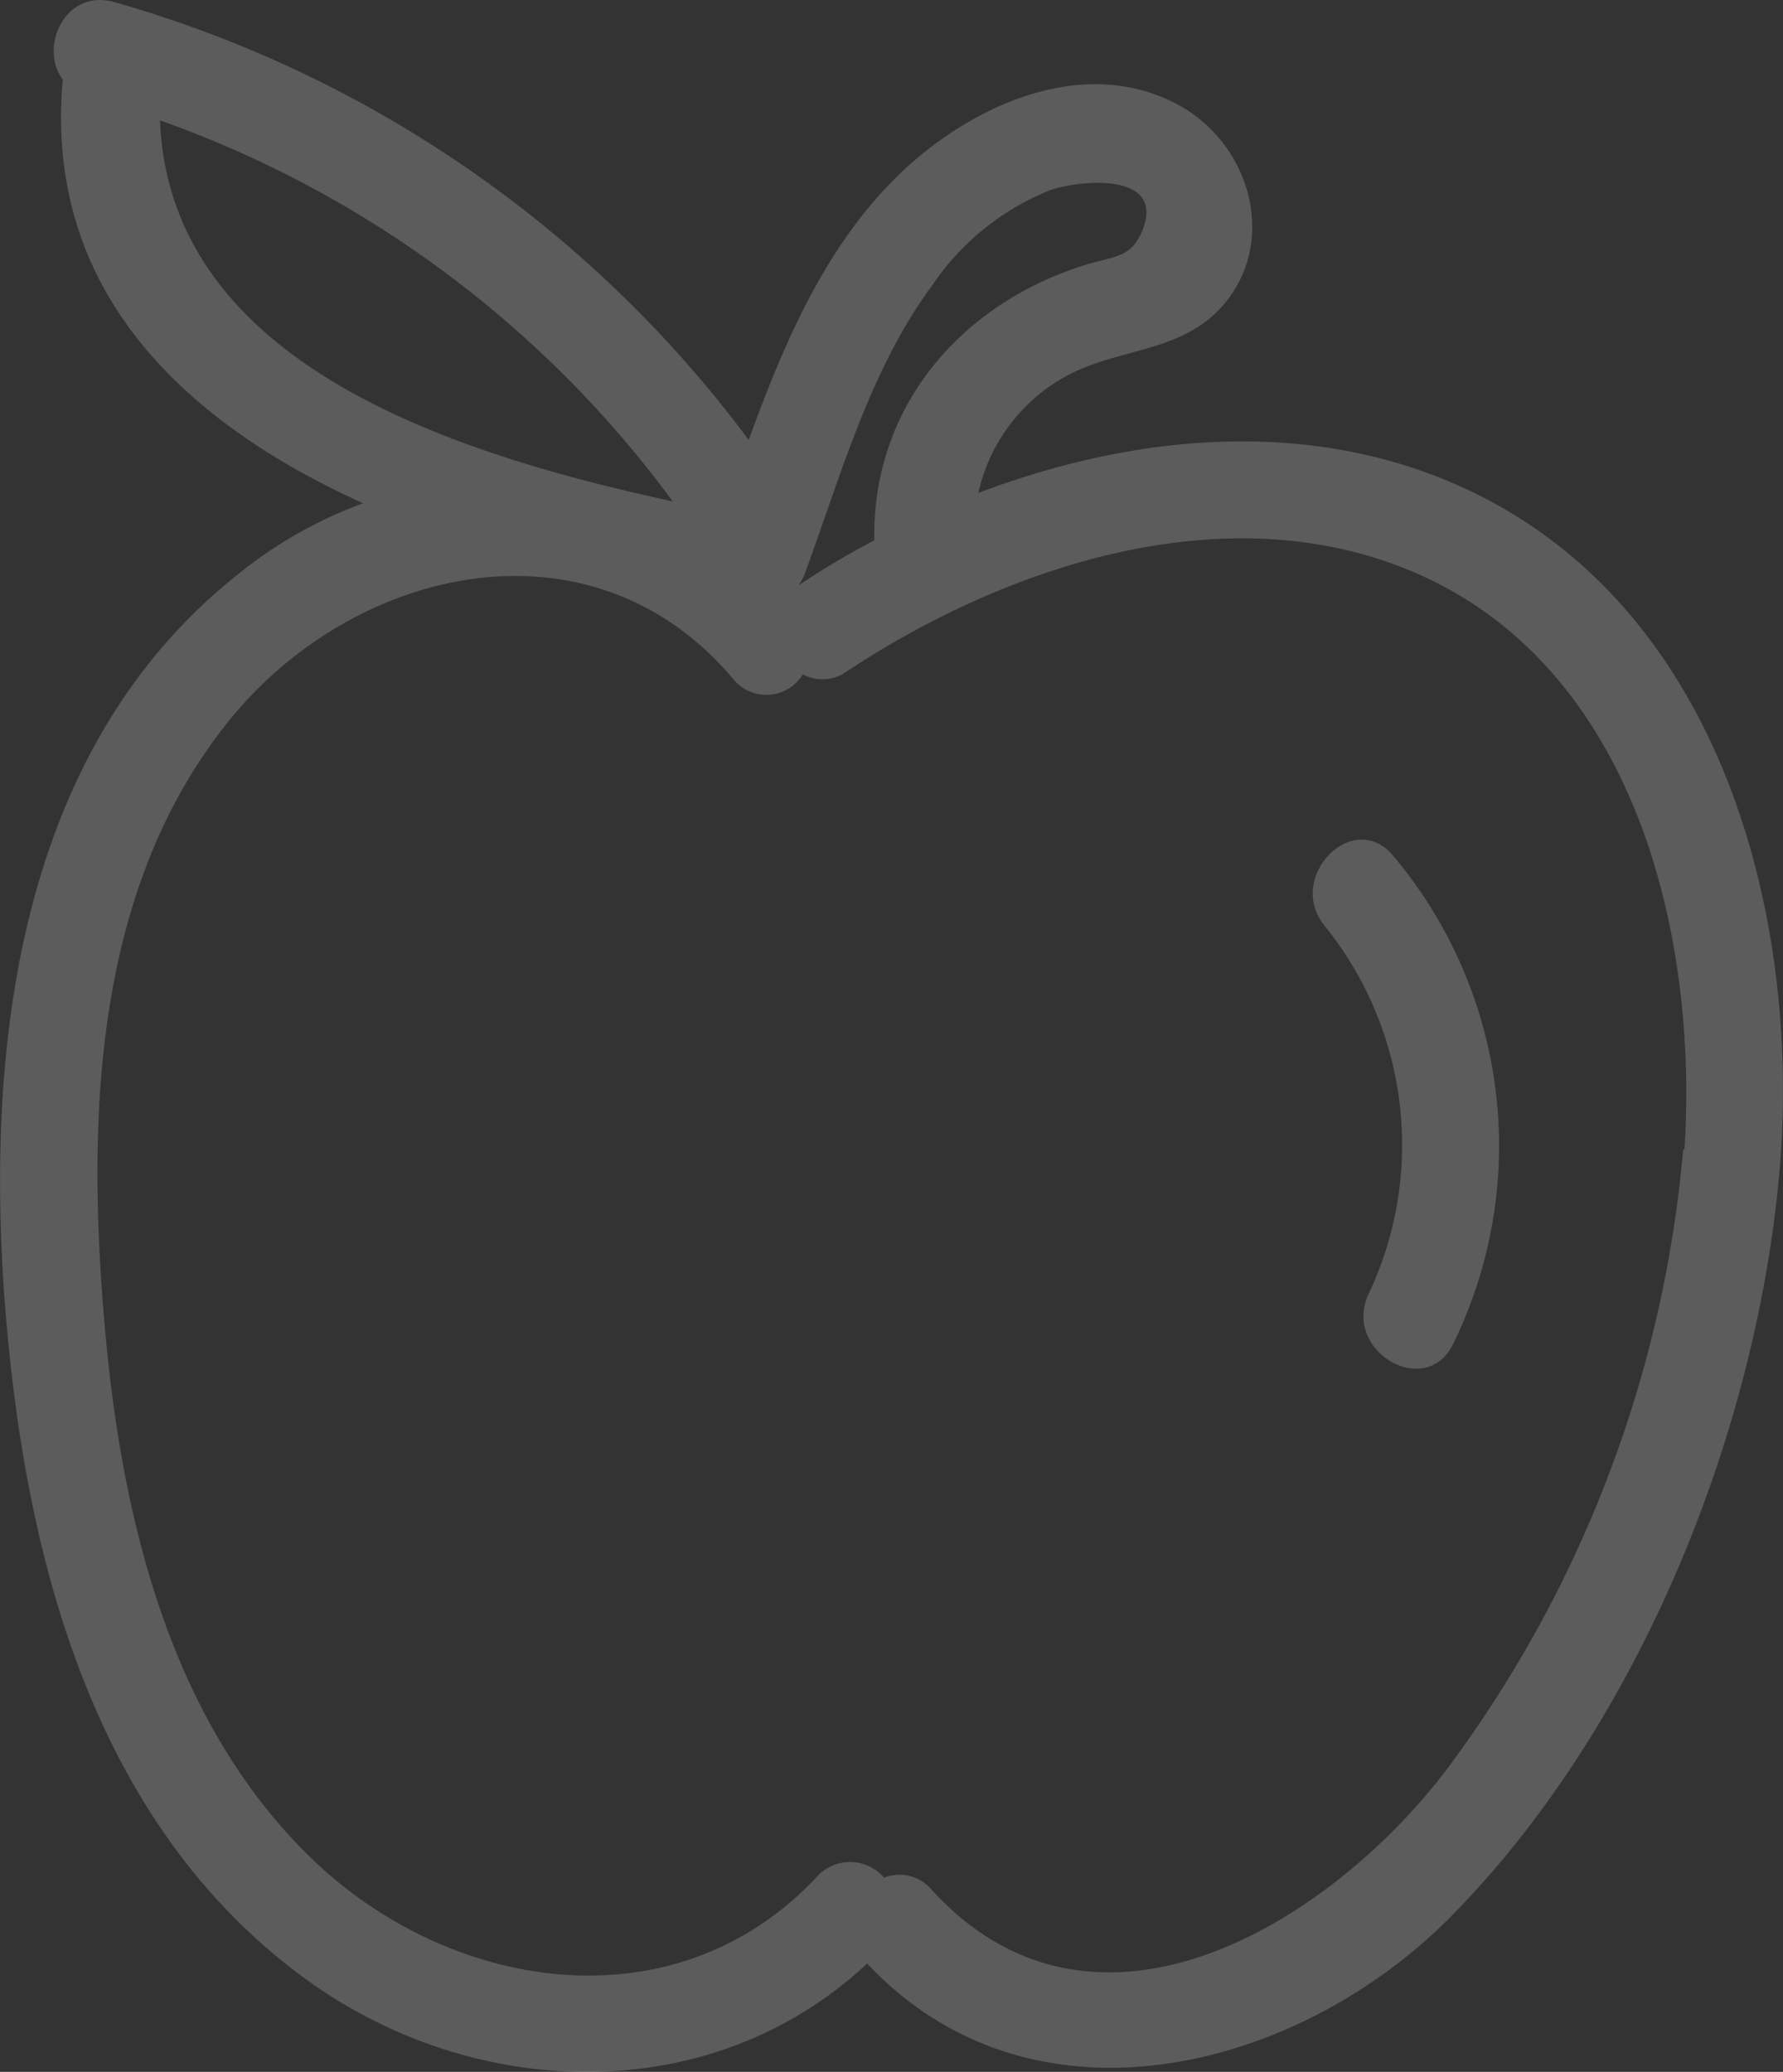 <svg xmlns="http://www.w3.org/2000/svg" width="67.32" height="78.22" viewBox="0 0 67.32 78.22"><rect x="0" y="0" width="67.32" height="78.22" fill="#333333" stroke="none"/><defs><style>.cls-1{fill:#fff;opacity:0.2;}</style></defs><g id="Layer_2" data-name="Layer 2"><g id="Layer_1-2" data-name="Layer 1"><g id="apple-faded"><path class="cls-1" d="M56.65,19.13c-6.09-3.45-13.3-2.95-19.71-.52a6.66,6.66,0,0,1,4.12-4.78c1.64-.63,3.49-.73,4.83-2,2.5-2.42,1.41-6.45-1.53-7.94-3.67-1.87-8,.25-10.64,2.92s-4.16,6.24-5.45,9.8A45.25,45.25,0,0,0,4.32.08C2.45-.45,1.46,1.8,2.37,3c-.73,8.06,4.7,13,11.34,16A16.48,16.48,0,0,0,9,21.67C.6,28.32-.6,39.7.22,49.66,1,58.93,3.54,68.77,11.37,74.59c6.39,4.76,15.45,5.08,21.37-.46,6.21,6.62,16.2,4.1,22-1.73,7-7.07,11.45-17.94,12.41-27.77.91-9.31-1.78-20.56-10.5-25.5M30.4,21.62c1.35-3.67,2.45-7.68,4.8-10.85a9.72,9.72,0,0,1,4.45-3.59c1.25-.42,4.23-.63,3.53,1.39-.43,1.2-1.06,1.07-2.26,1.45-4.71,1.49-8,5.4-7.91,10.38-1,.52-1.94,1.09-2.85,1.69a2.07,2.07,0,0,0,.24-.47M6,4.53A41.06,41.06,0,0,1,25.4,18.93c-8-1.74-19-5.07-19.36-14.4M63.55,43.4A45.71,45.71,0,0,1,55,66.29c-4.27,6-13.47,12-19.81,5.07a1.59,1.59,0,0,0-1.81-.47,1.69,1.69,0,0,0-2.57,0c-5.21,5.53-13.41,4.4-18.69-.39C6.37,65.21,4.53,57.12,3.92,49.66,3.29,42,3.59,33.45,8.67,27.18c4.74-5.84,13.67-7.87,19-1.56a1.61,1.61,0,0,0,2.64-.16A1.58,1.58,0,0,0,32,25.33c6.2-4.09,14.74-6.87,21.89-3.5,7.92,3.75,10.22,13.57,9.71,21.57"/><path class="cls-1" d="M52.62,32.33c-1.5-1.85-4.1.78-2.61,2.62a13.15,13.15,0,0,1,1.66,13.91c-1,2.15,2.18,4,3.2,1.87a17,17,0,0,0-2.25-18.4"/></g></g></g></svg>